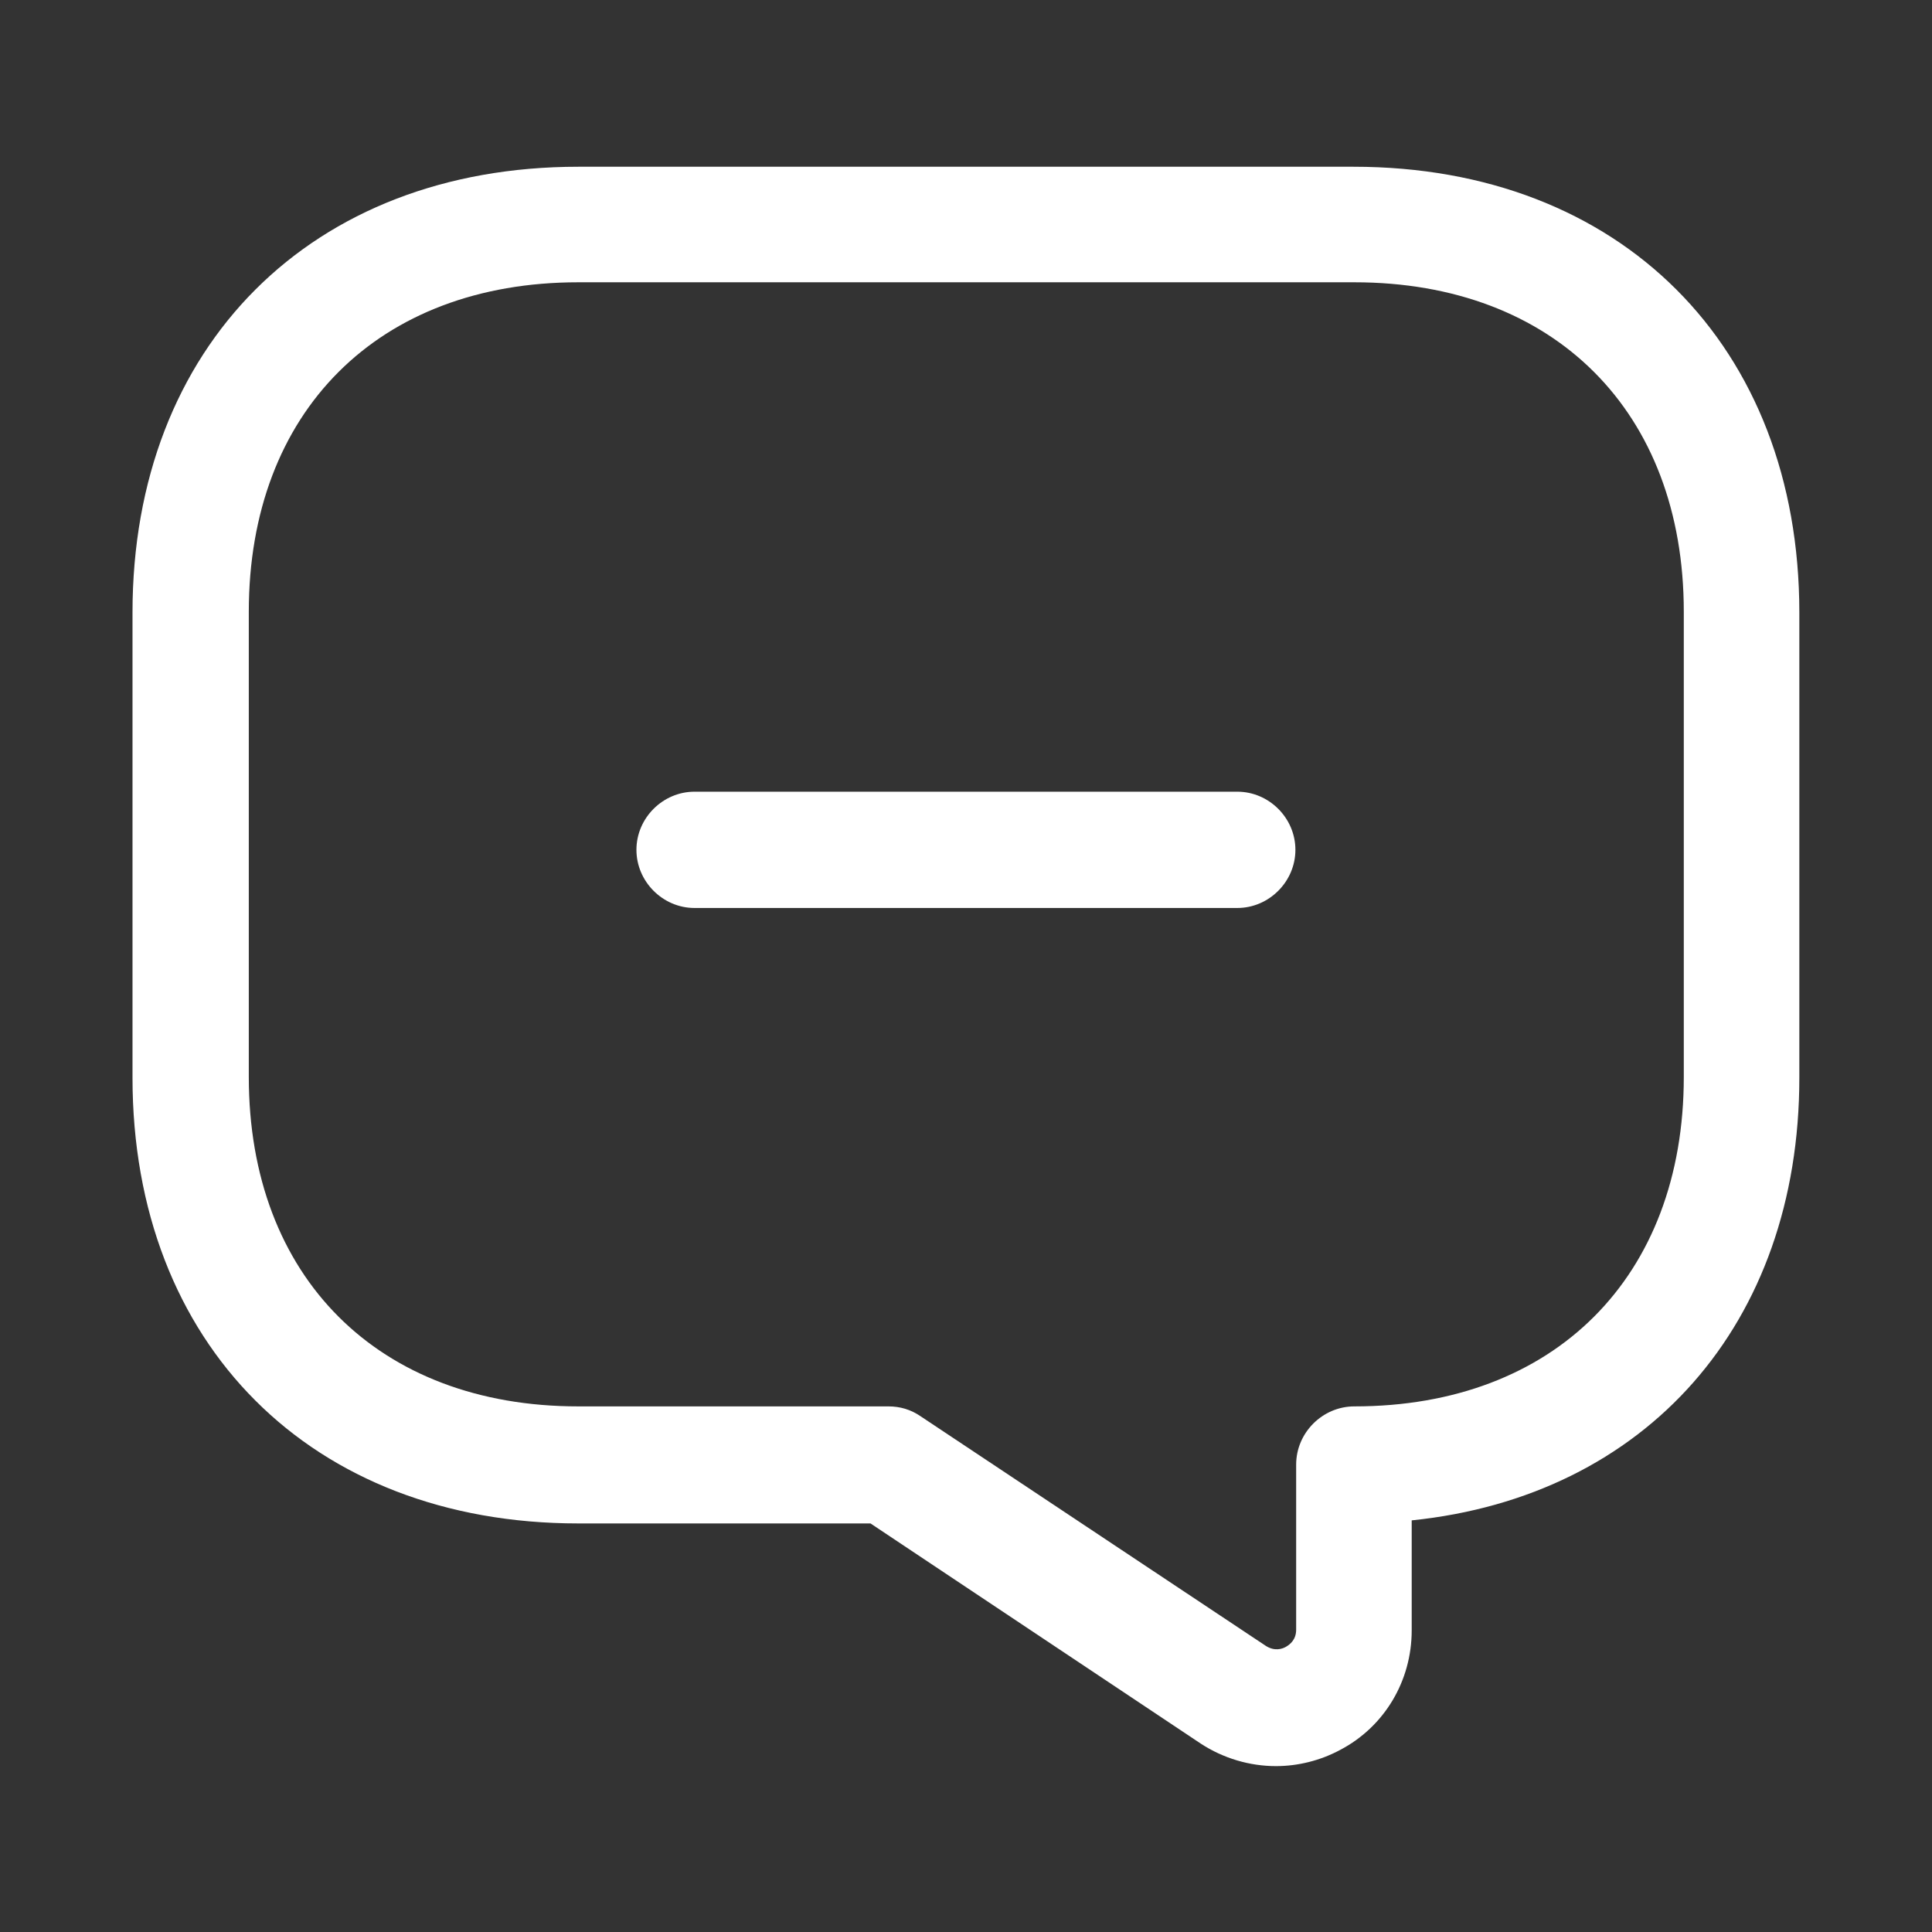 <svg width="36" height="36" viewBox="0 0 36 36" fill="none" xmlns="http://www.w3.org/2000/svg">
<rect x="0" y="0" width="36" height="36" fill="#333333" stroke="none"/>
<path d="M23.055 16.919H12.942C12.35 16.919 11.859 16.427 11.859 15.835C11.859 15.243 12.35 14.752 12.942 14.752H23.055C23.647 14.752 24.138 15.243 24.138 15.835C24.138 16.427 23.647 16.919 23.055 16.919Z" fill="white"/>
<path d="M23.777 32.909C23.285 32.909 22.794 32.764 22.375 32.49L16.221 28.387H10.775C5.806 28.387 2.469 25.05 2.469 20.081V11.414C2.469 6.444 5.806 3.107 10.775 3.107H25.221C30.191 3.107 33.528 6.444 33.528 11.414V20.081C33.528 24.675 30.667 27.882 26.305 28.33V30.381C26.305 31.32 25.799 32.172 24.976 32.605C24.6 32.808 24.181 32.909 23.777 32.909ZM10.775 5.26C7.048 5.26 4.636 7.672 4.636 11.399V20.067C4.636 23.794 7.048 26.206 10.775 26.206H16.554C16.77 26.206 16.973 26.264 17.16 26.394L23.589 30.67C23.748 30.771 23.892 30.728 23.965 30.684C24.037 30.641 24.152 30.554 24.152 30.366V27.29C24.152 26.697 24.643 26.206 25.236 26.206C28.963 26.206 31.375 23.794 31.375 20.067V11.399C31.375 7.672 28.963 5.26 25.236 5.26H10.775Z" fill="white"/>
</svg>
